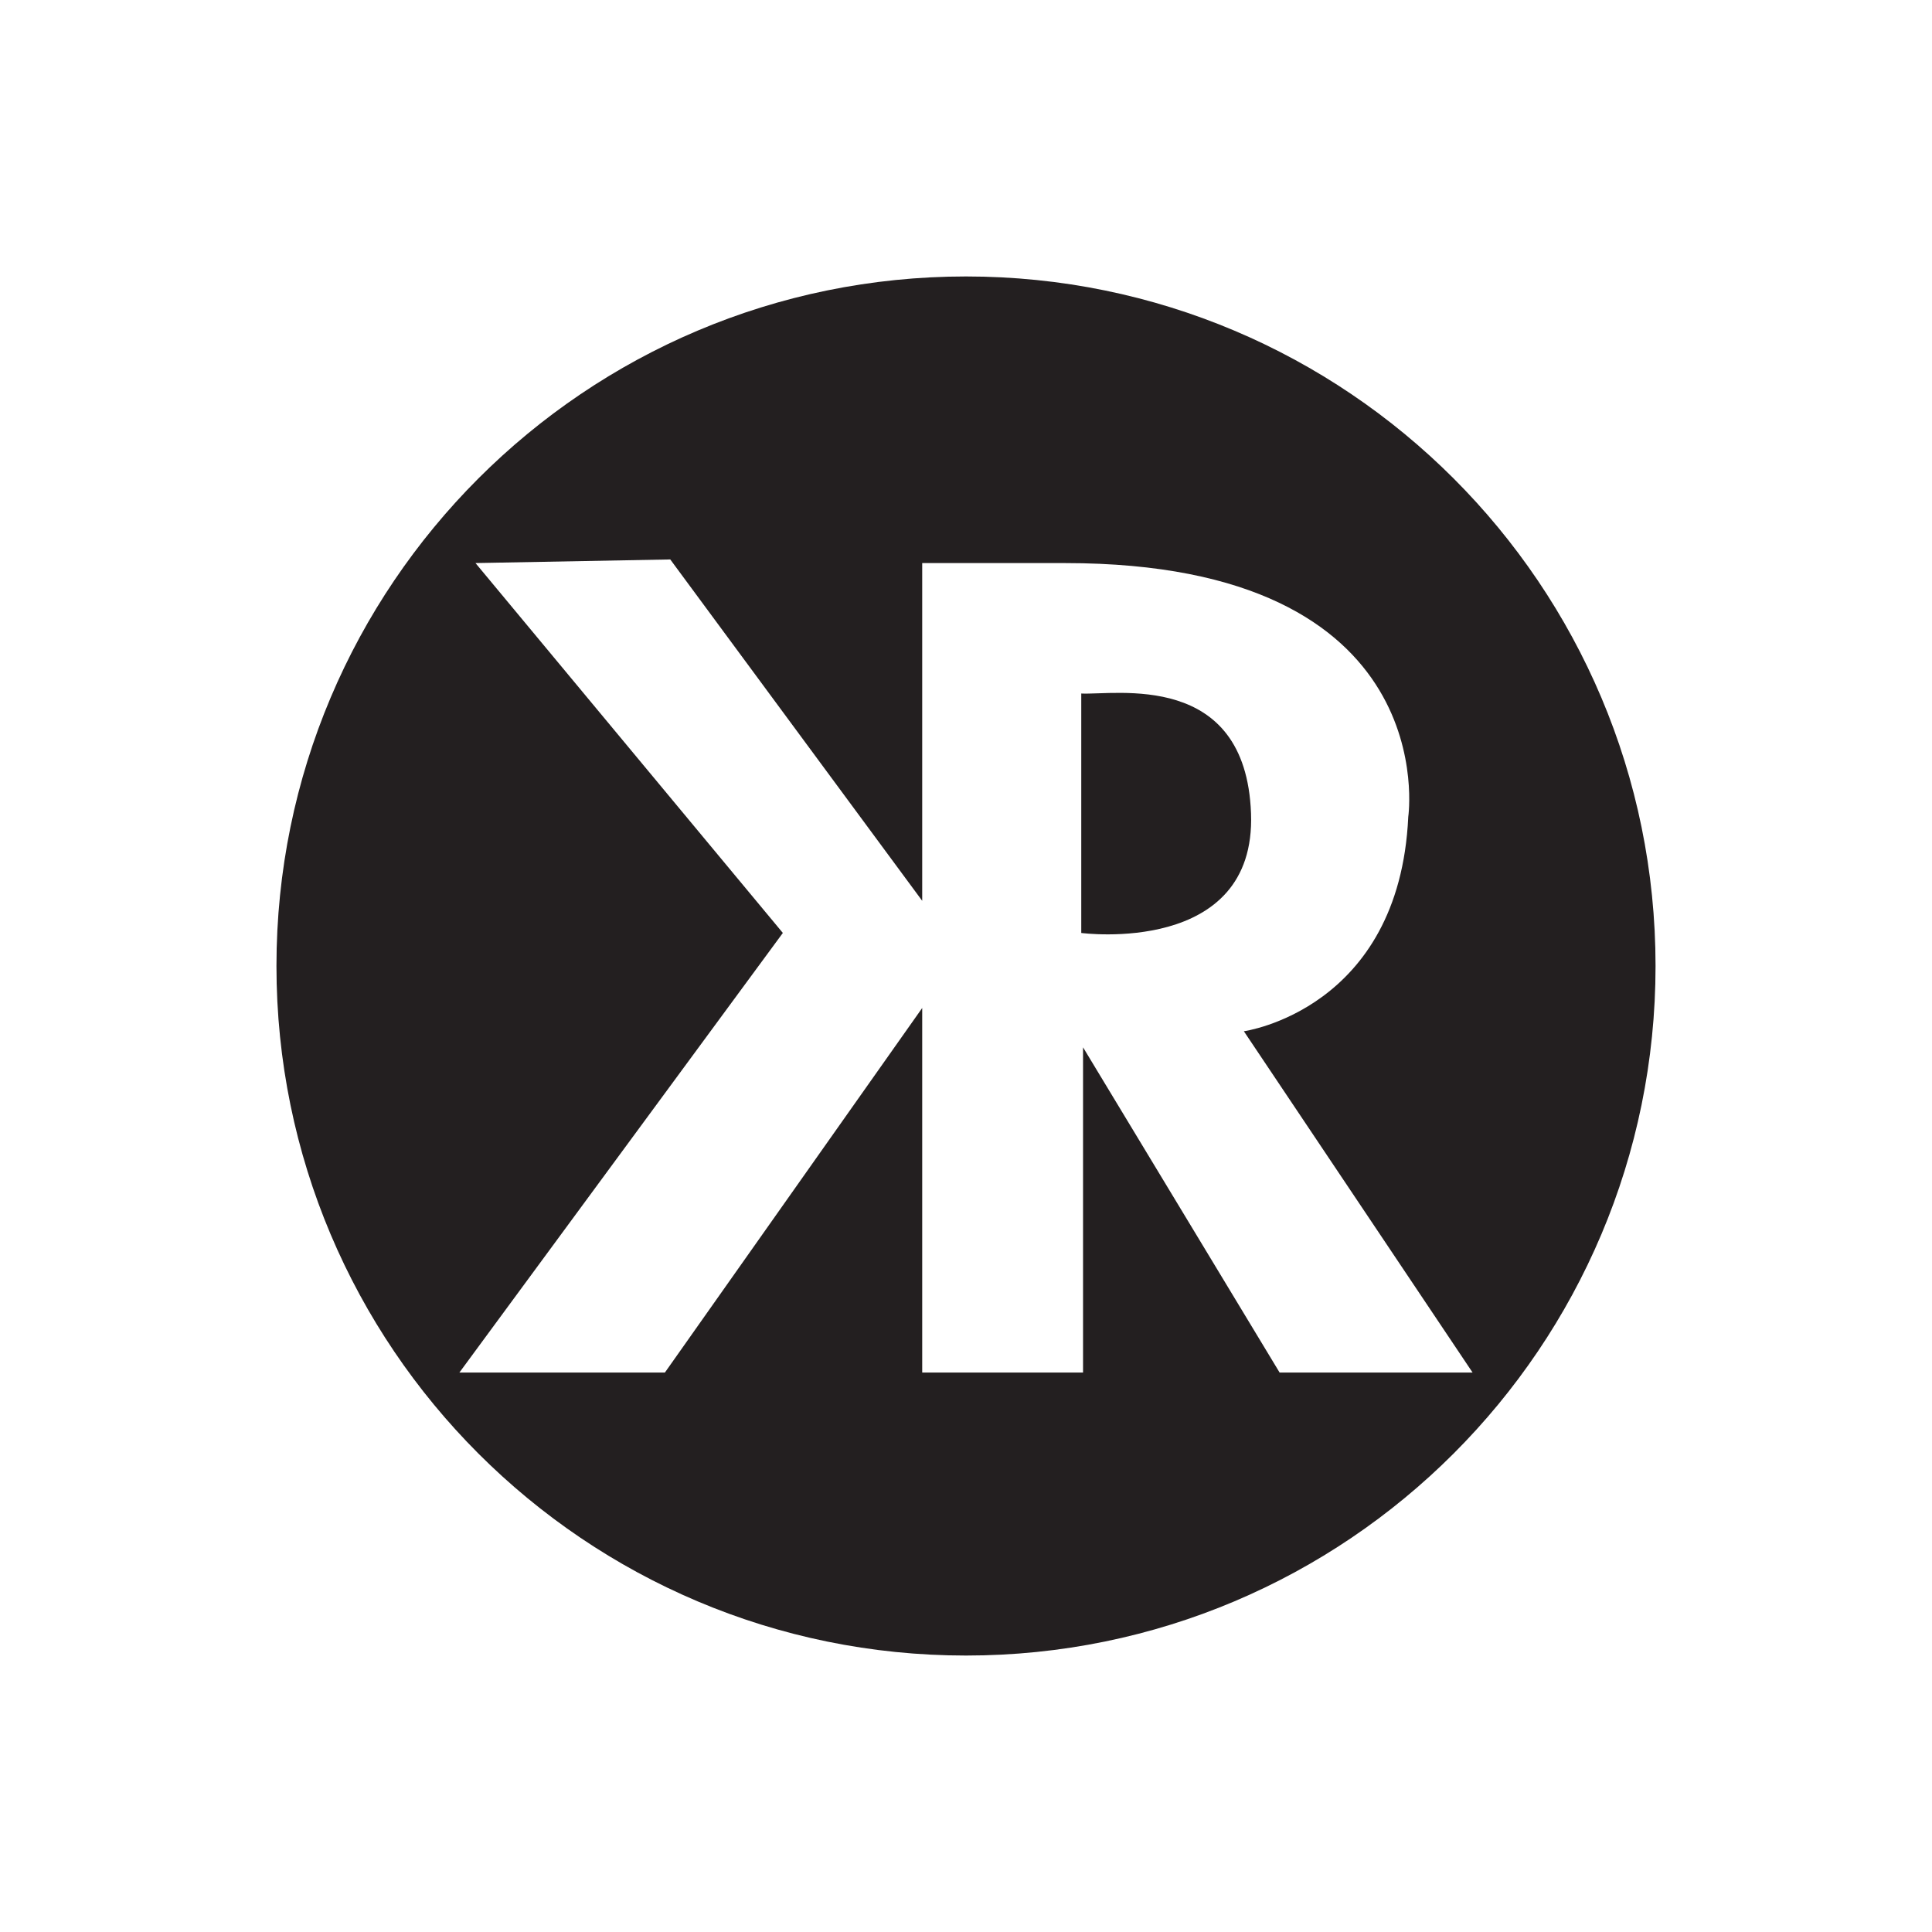 <?xml version="1.0" encoding="utf-8"?>
<!-- Generator: Adobe Illustrator 28.2.0, SVG Export Plug-In . SVG Version: 6.00 Build 0)  -->
<svg width="70px" height="70px" version="1.1" id="Layer_1" xmlns="http://www.w3.org/2000/svg" xmlns:xlink="http://www.w3.org/1999/xlink" x="0px" y="0px"
	 viewBox="0 0 792 612" style="enable-background:new 0 0 792 612;" xml:space="preserve">
<style type="text/css">
	.st0{fill:#231F20;}
</style>
<path class="st0" d="M678.67,306c0,156.11-126.55,282.67-282.67,282.67S113.33,462.11,113.33,306S239.89,23.33,396,23.33
	S678.67,149.89,678.67,306z M194.92,140.82l126,151.63l-132.59,180.2h84.24l105.48-149.44v149.44h65.93V339.34l80.58,133.32h79.11
	l-93.76-139.91c0,0,63.73-8.79,67.39-87.9c0,0,15.14-104.02-140.65-104.02c-40.66,0-58.6,0-58.6,0v138.45L274.77,139.34
	L194.92,140.82z M512.84,243.38c2.2,58.6-69.59,49.08-69.59,49.08V194.3C457.17,195.03,510.64,184.78,512.84,243.38z"/>
</svg>
